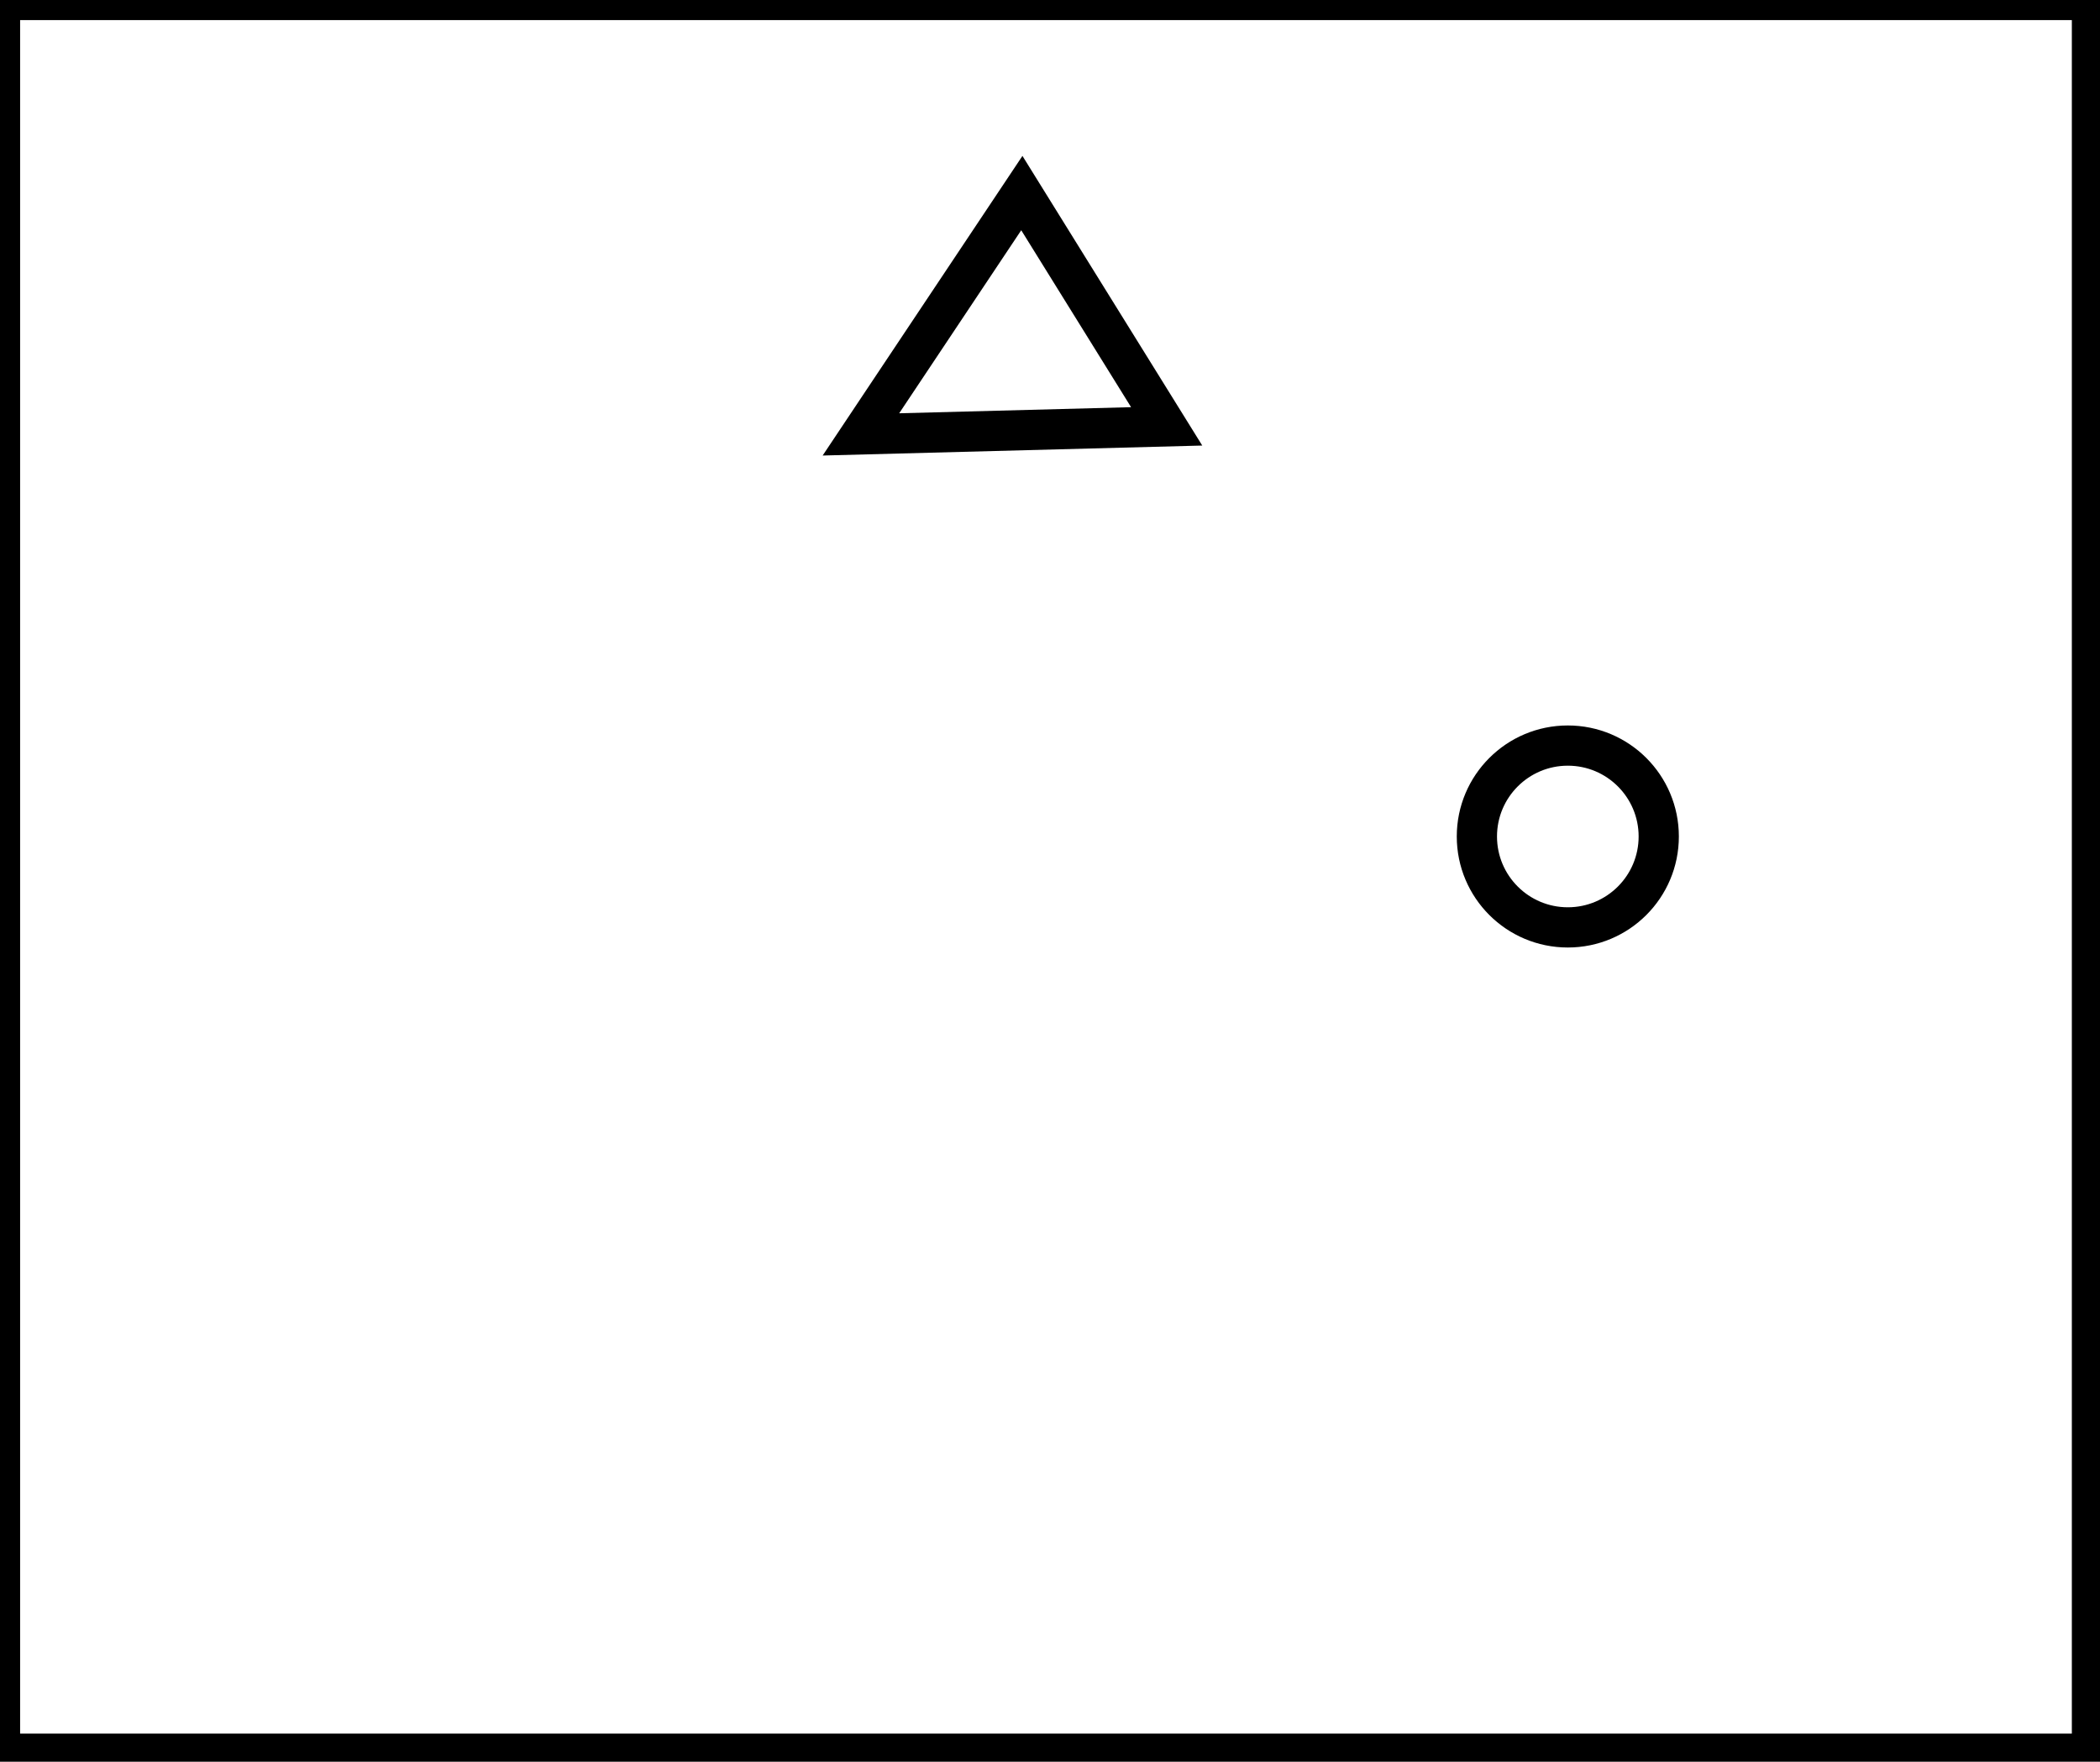 <?xml version="1.0" encoding="utf-8" ?>
<svg baseProfile="full" height="219" version="1.1" width="261" xmlns="http://www.w3.org/2000/svg" xmlns:ev="http://www.w3.org/2001/xml-events" xmlns:xlink="http://www.w3.org/1999/xlink"><defs /><rect fill="white" height="219" width="261" x="0" y="0" /><circle cx="194.857" cy="103.982" fill="none" r="11.301" stroke="black" stroke-width="5" /><path d="M 145,53 L 127,24 L 107,54 Z" fill="none" stroke="black" stroke-width="5" /><path d="M 0,0 L 0,218 L 260,218 L 260,0 Z" fill="none" stroke="black" stroke-width="5" /></svg>